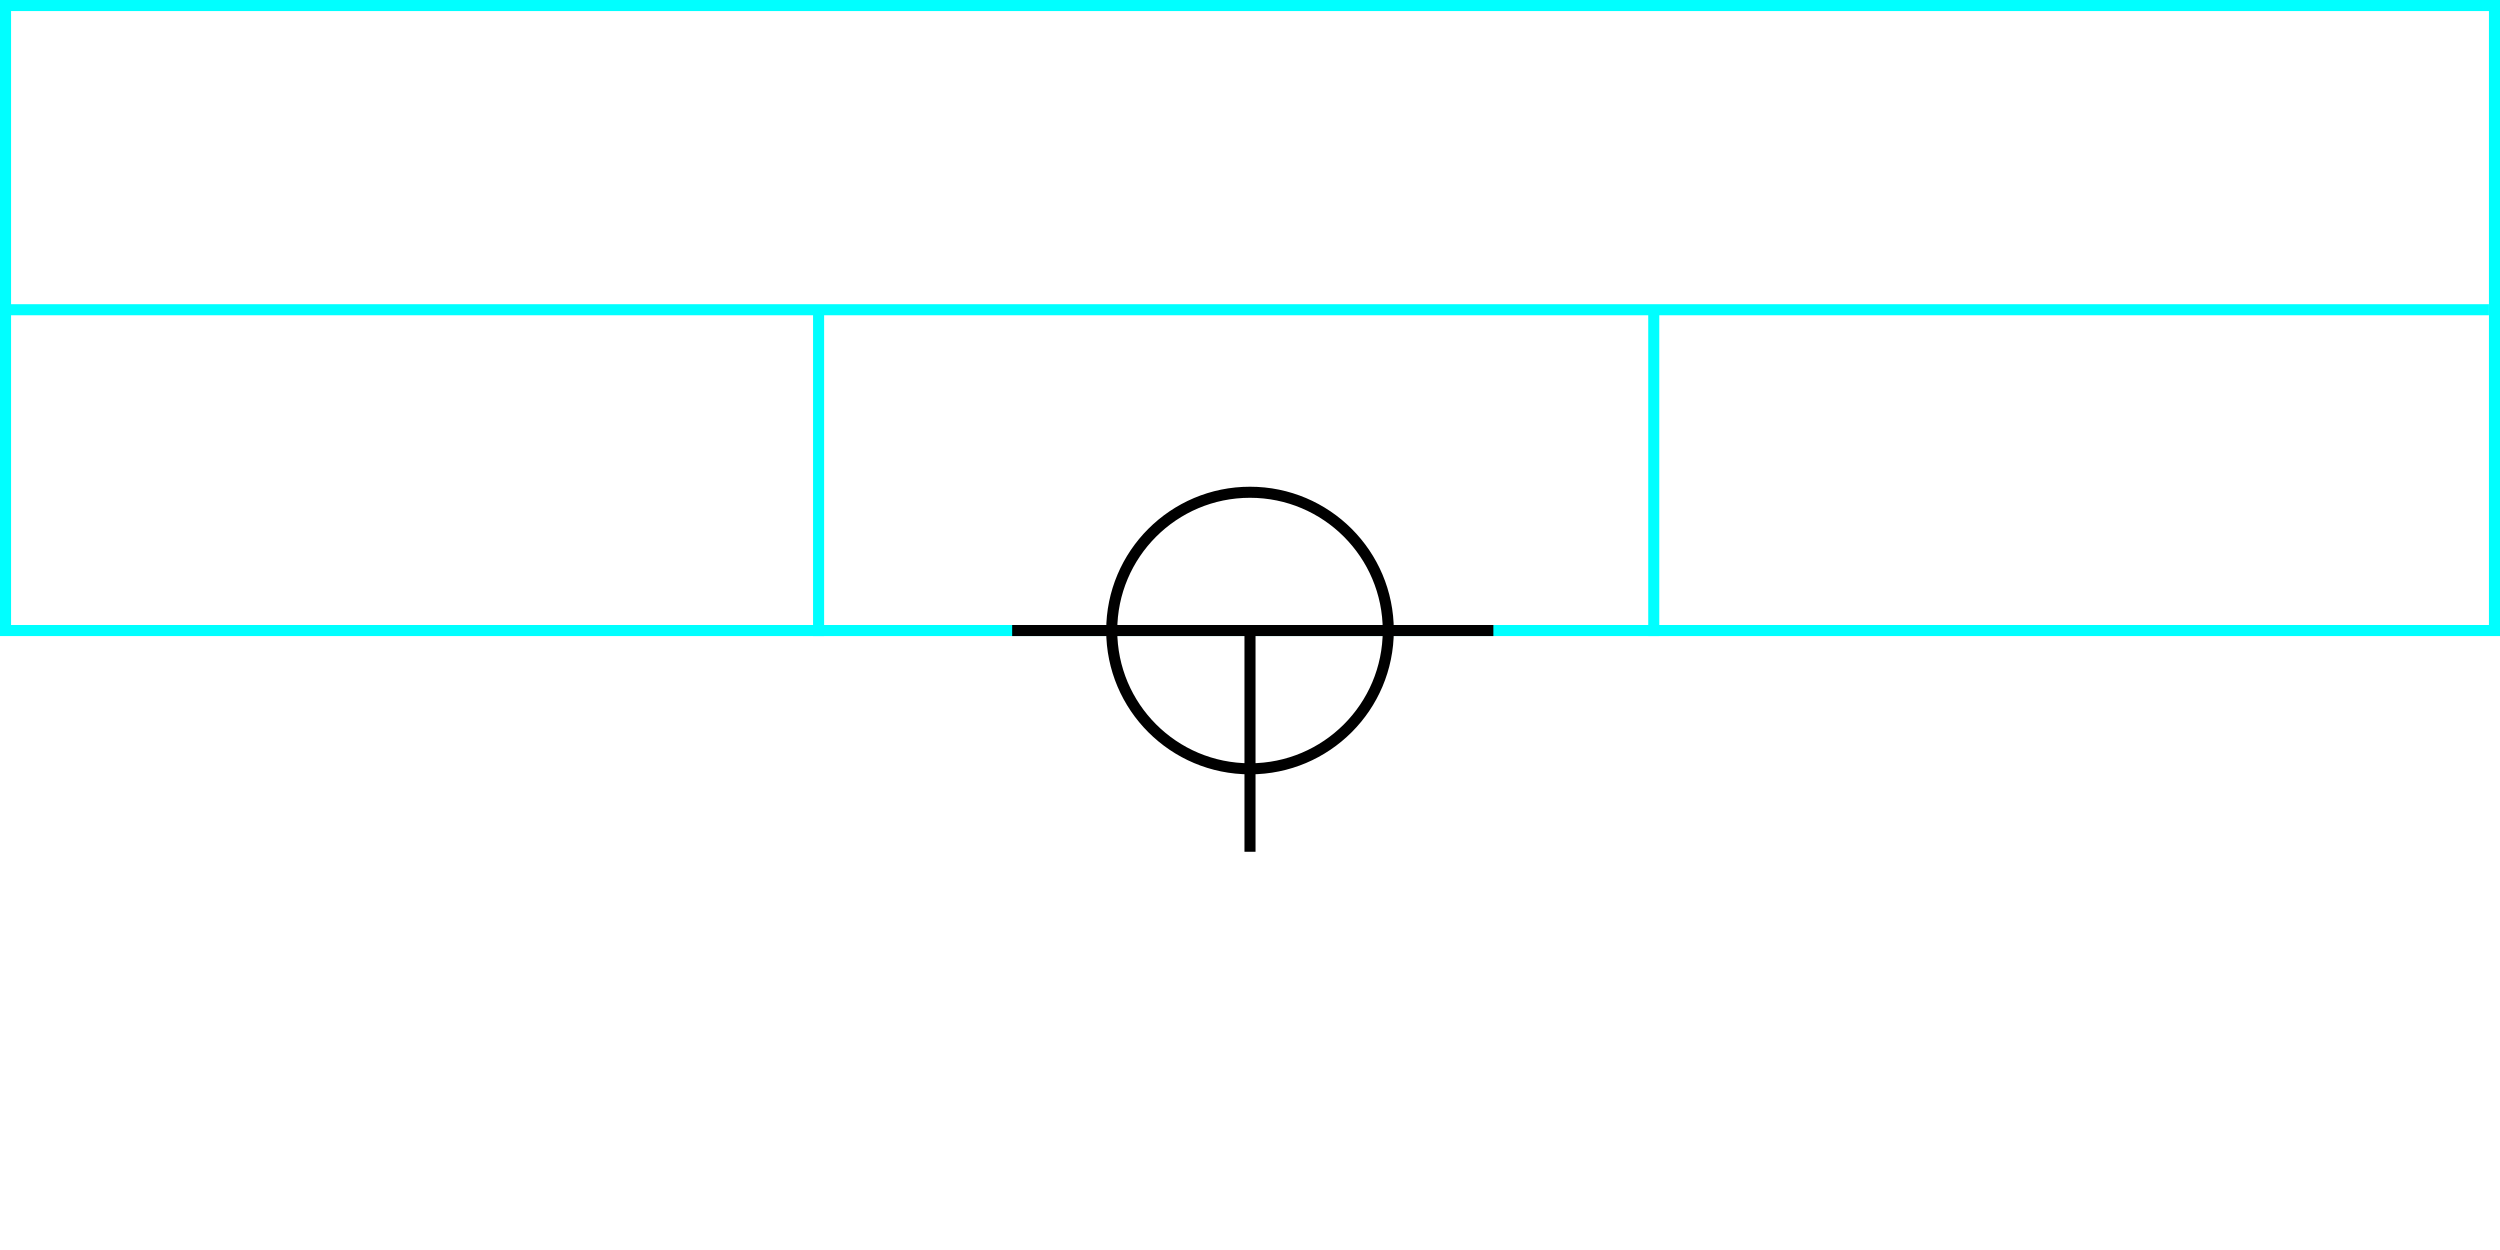 <svg xmlns="http://www.w3.org/2000/svg" height="226" width="452">
 <g>
  <title>background</title>
  <rect fill="#fff" height="226" id="canvas_background" width="452" x="0" y="0"></rect>
 </g>
 <g>
  <title>Form</title>
  <rect fill="#fff" height="113" id="svg_3" stroke="#00FFFF" stroke-width="2" width="450" x="1" y="1"></rect>
  <line fill="none" id="svg_4" stroke="#00FFFF" stroke-width="2" x1="0" x2="450" y1="56" y2="56"></line>
  <line fill="none" id="svg_5" stroke="#00FFFF" stroke-width="2" x1="148" x2="148" y1="56" y2="115"></line>
  <line fill="none" id="svg_10" stroke="#00FFFF" stroke-width="2" x1="299" x2="299" y1="56" y2="115"></line>
 </g>
 <g>
  <title>NAP</title>
  <ellipse cx="226" cy="114" fill="none" id="svg21" rx="25" ry="25" stroke="#000" stroke-width="2"></ellipse>
  <line fill="none" id="svg22" stroke="#000" stroke-width="2" x1="183" x2="270" y1="114" y2="114"></line>
  <line fill="none" id="svg23" stroke="#000" stroke-width="2" x1="226" x2="226" y1="154" y2="114"></line>
 </g>
</svg>
